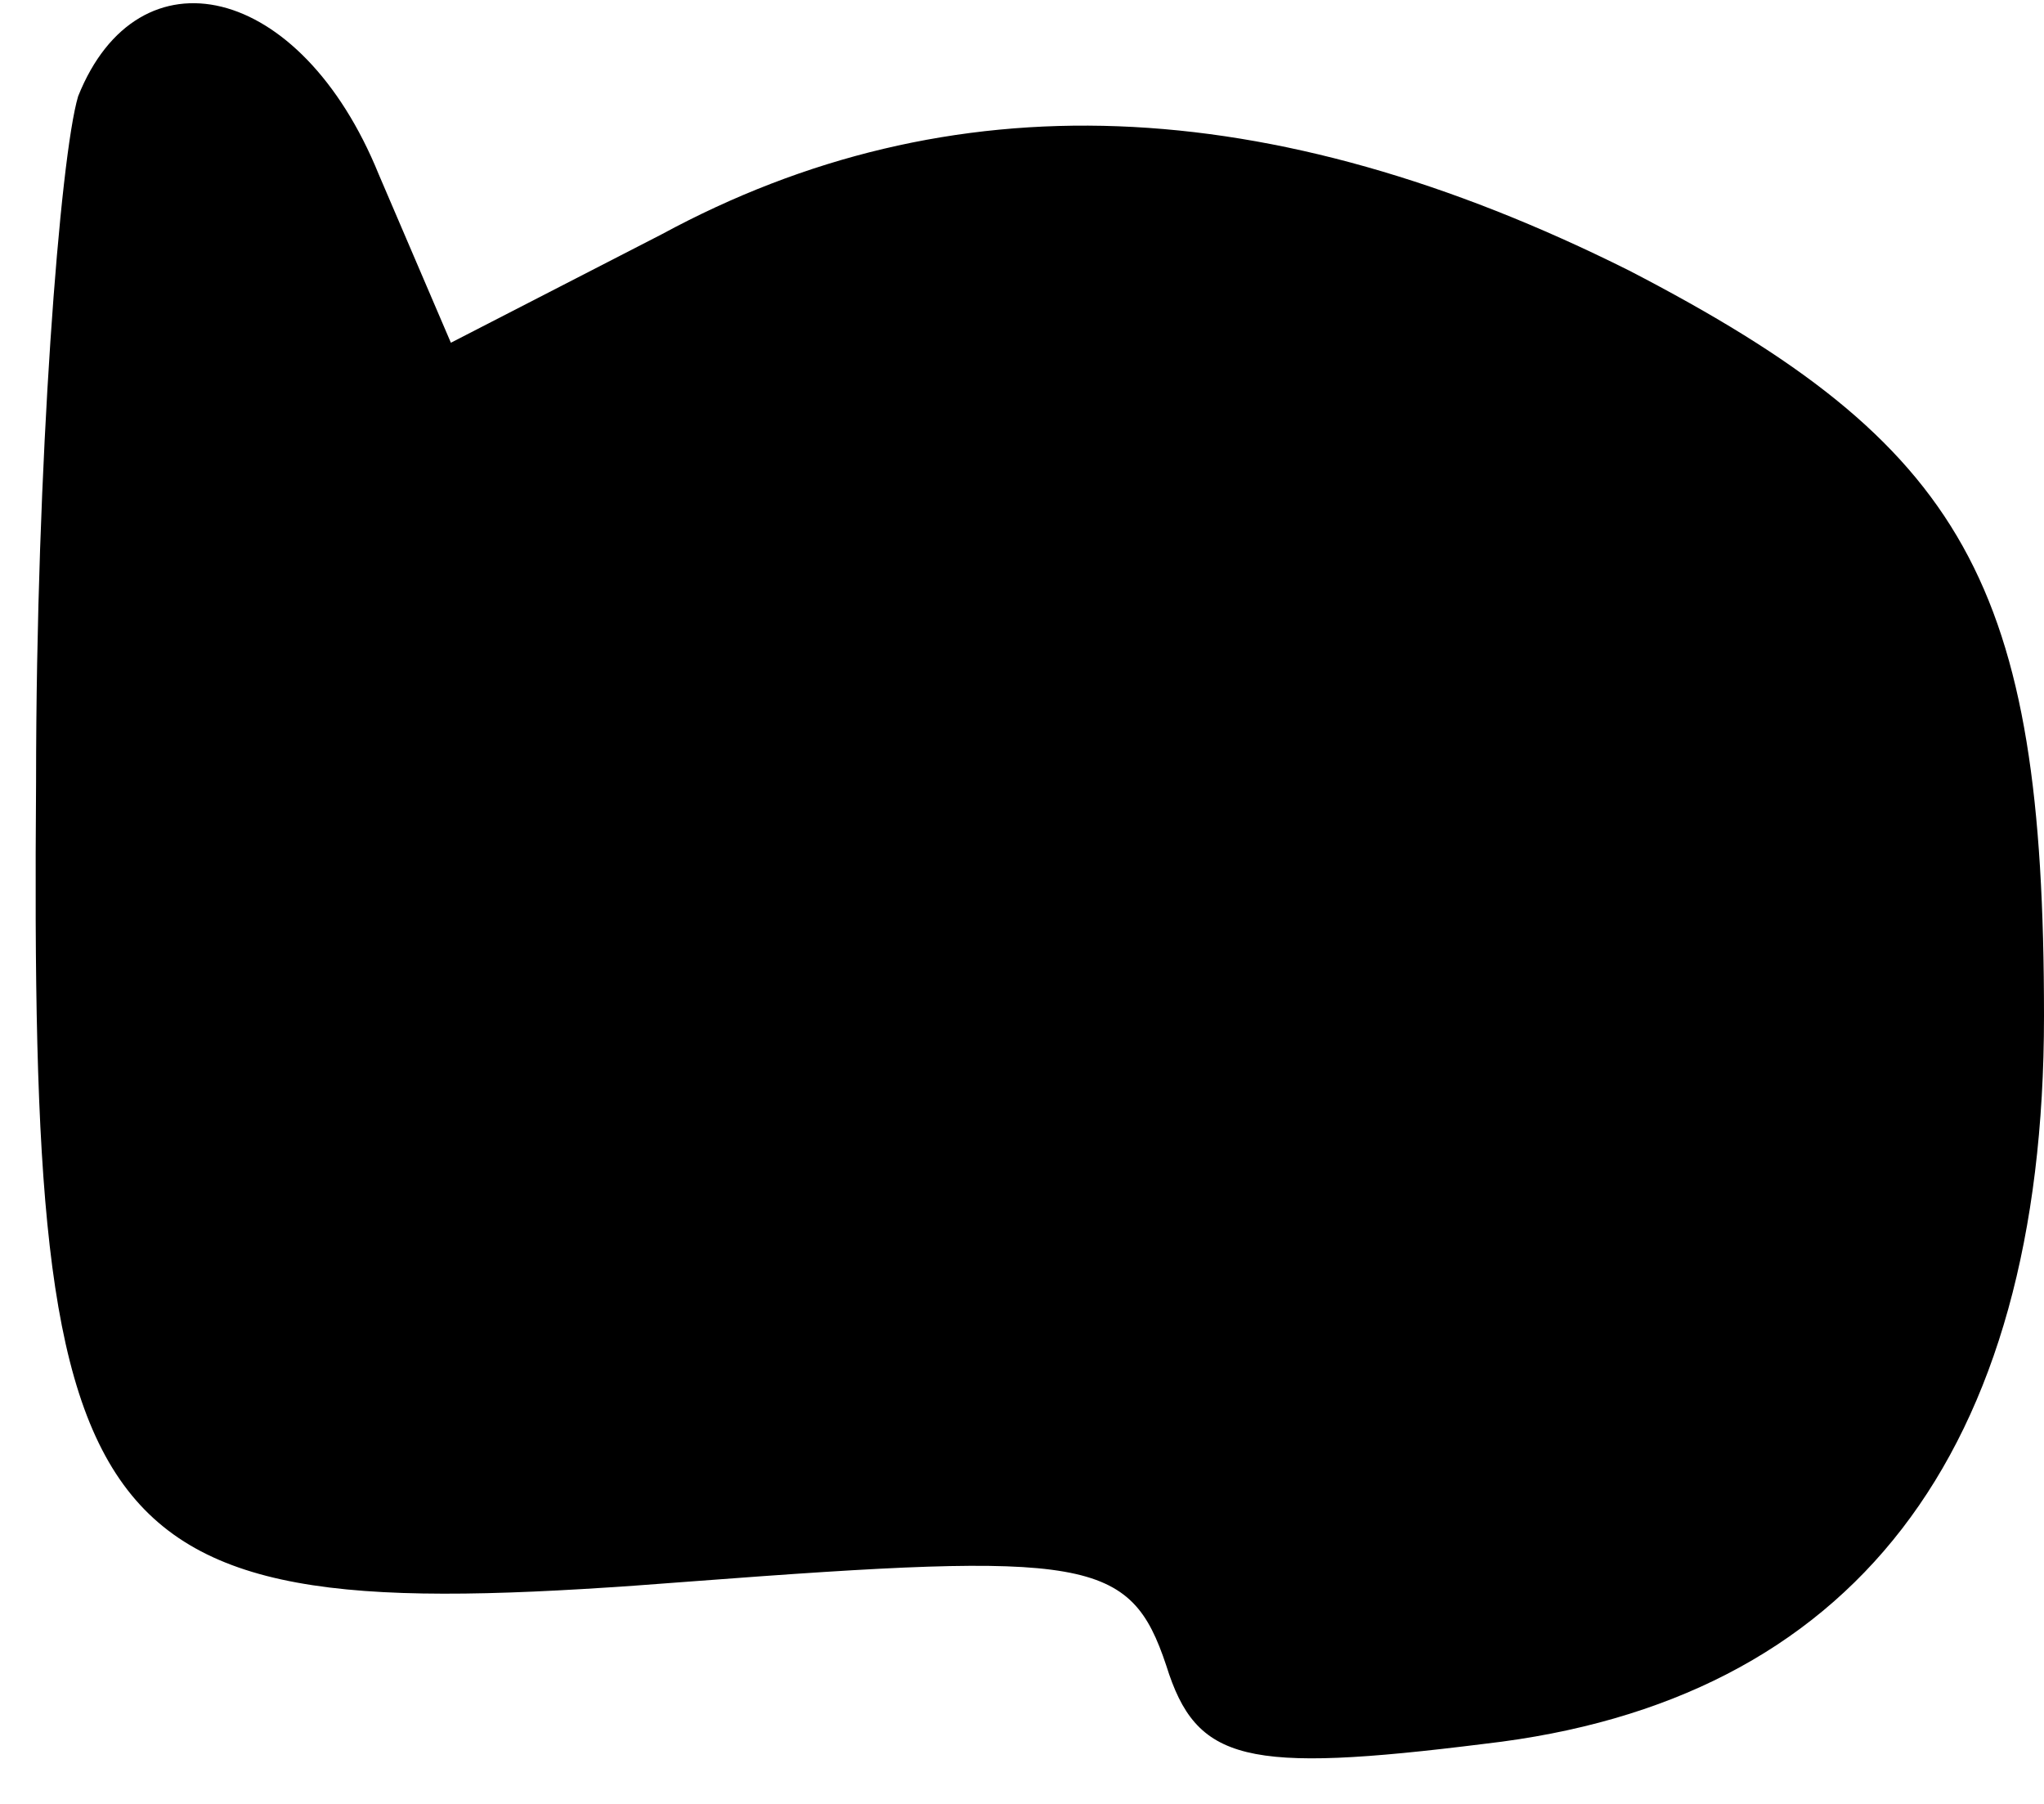 <?xml version="1.0" standalone="no"?>
<!DOCTYPE svg PUBLIC "-//W3C//DTD SVG 20010904//EN"
 "http://www.w3.org/TR/2001/REC-SVG-20010904/DTD/svg10.dtd">
<svg version="1.0" xmlns="http://www.w3.org/2000/svg"
 width="34pt" height="30pt" viewBox="0 0 34 30"
 preserveAspectRatio="xMidYMid meet">
<g transform="translate(0,30) scale(0.1,-0.1)"
fill="#000000" stroke="none">
<path fill="#000000" stroke="none" d="M13 284 c-3 -10 -7 -61 -7 -114 -1
-131 7 -141 109 -133 66 5 73 4 79 -14 5 -16 13 -18 53 -13 61 7 93 48 93 121
0 72 -13 95 -69 124 -60 30 -113 32 -161 6 l-35 -18 -12 28 c-13 32 -40 38
-50 13z"/>
</g>
</svg>
